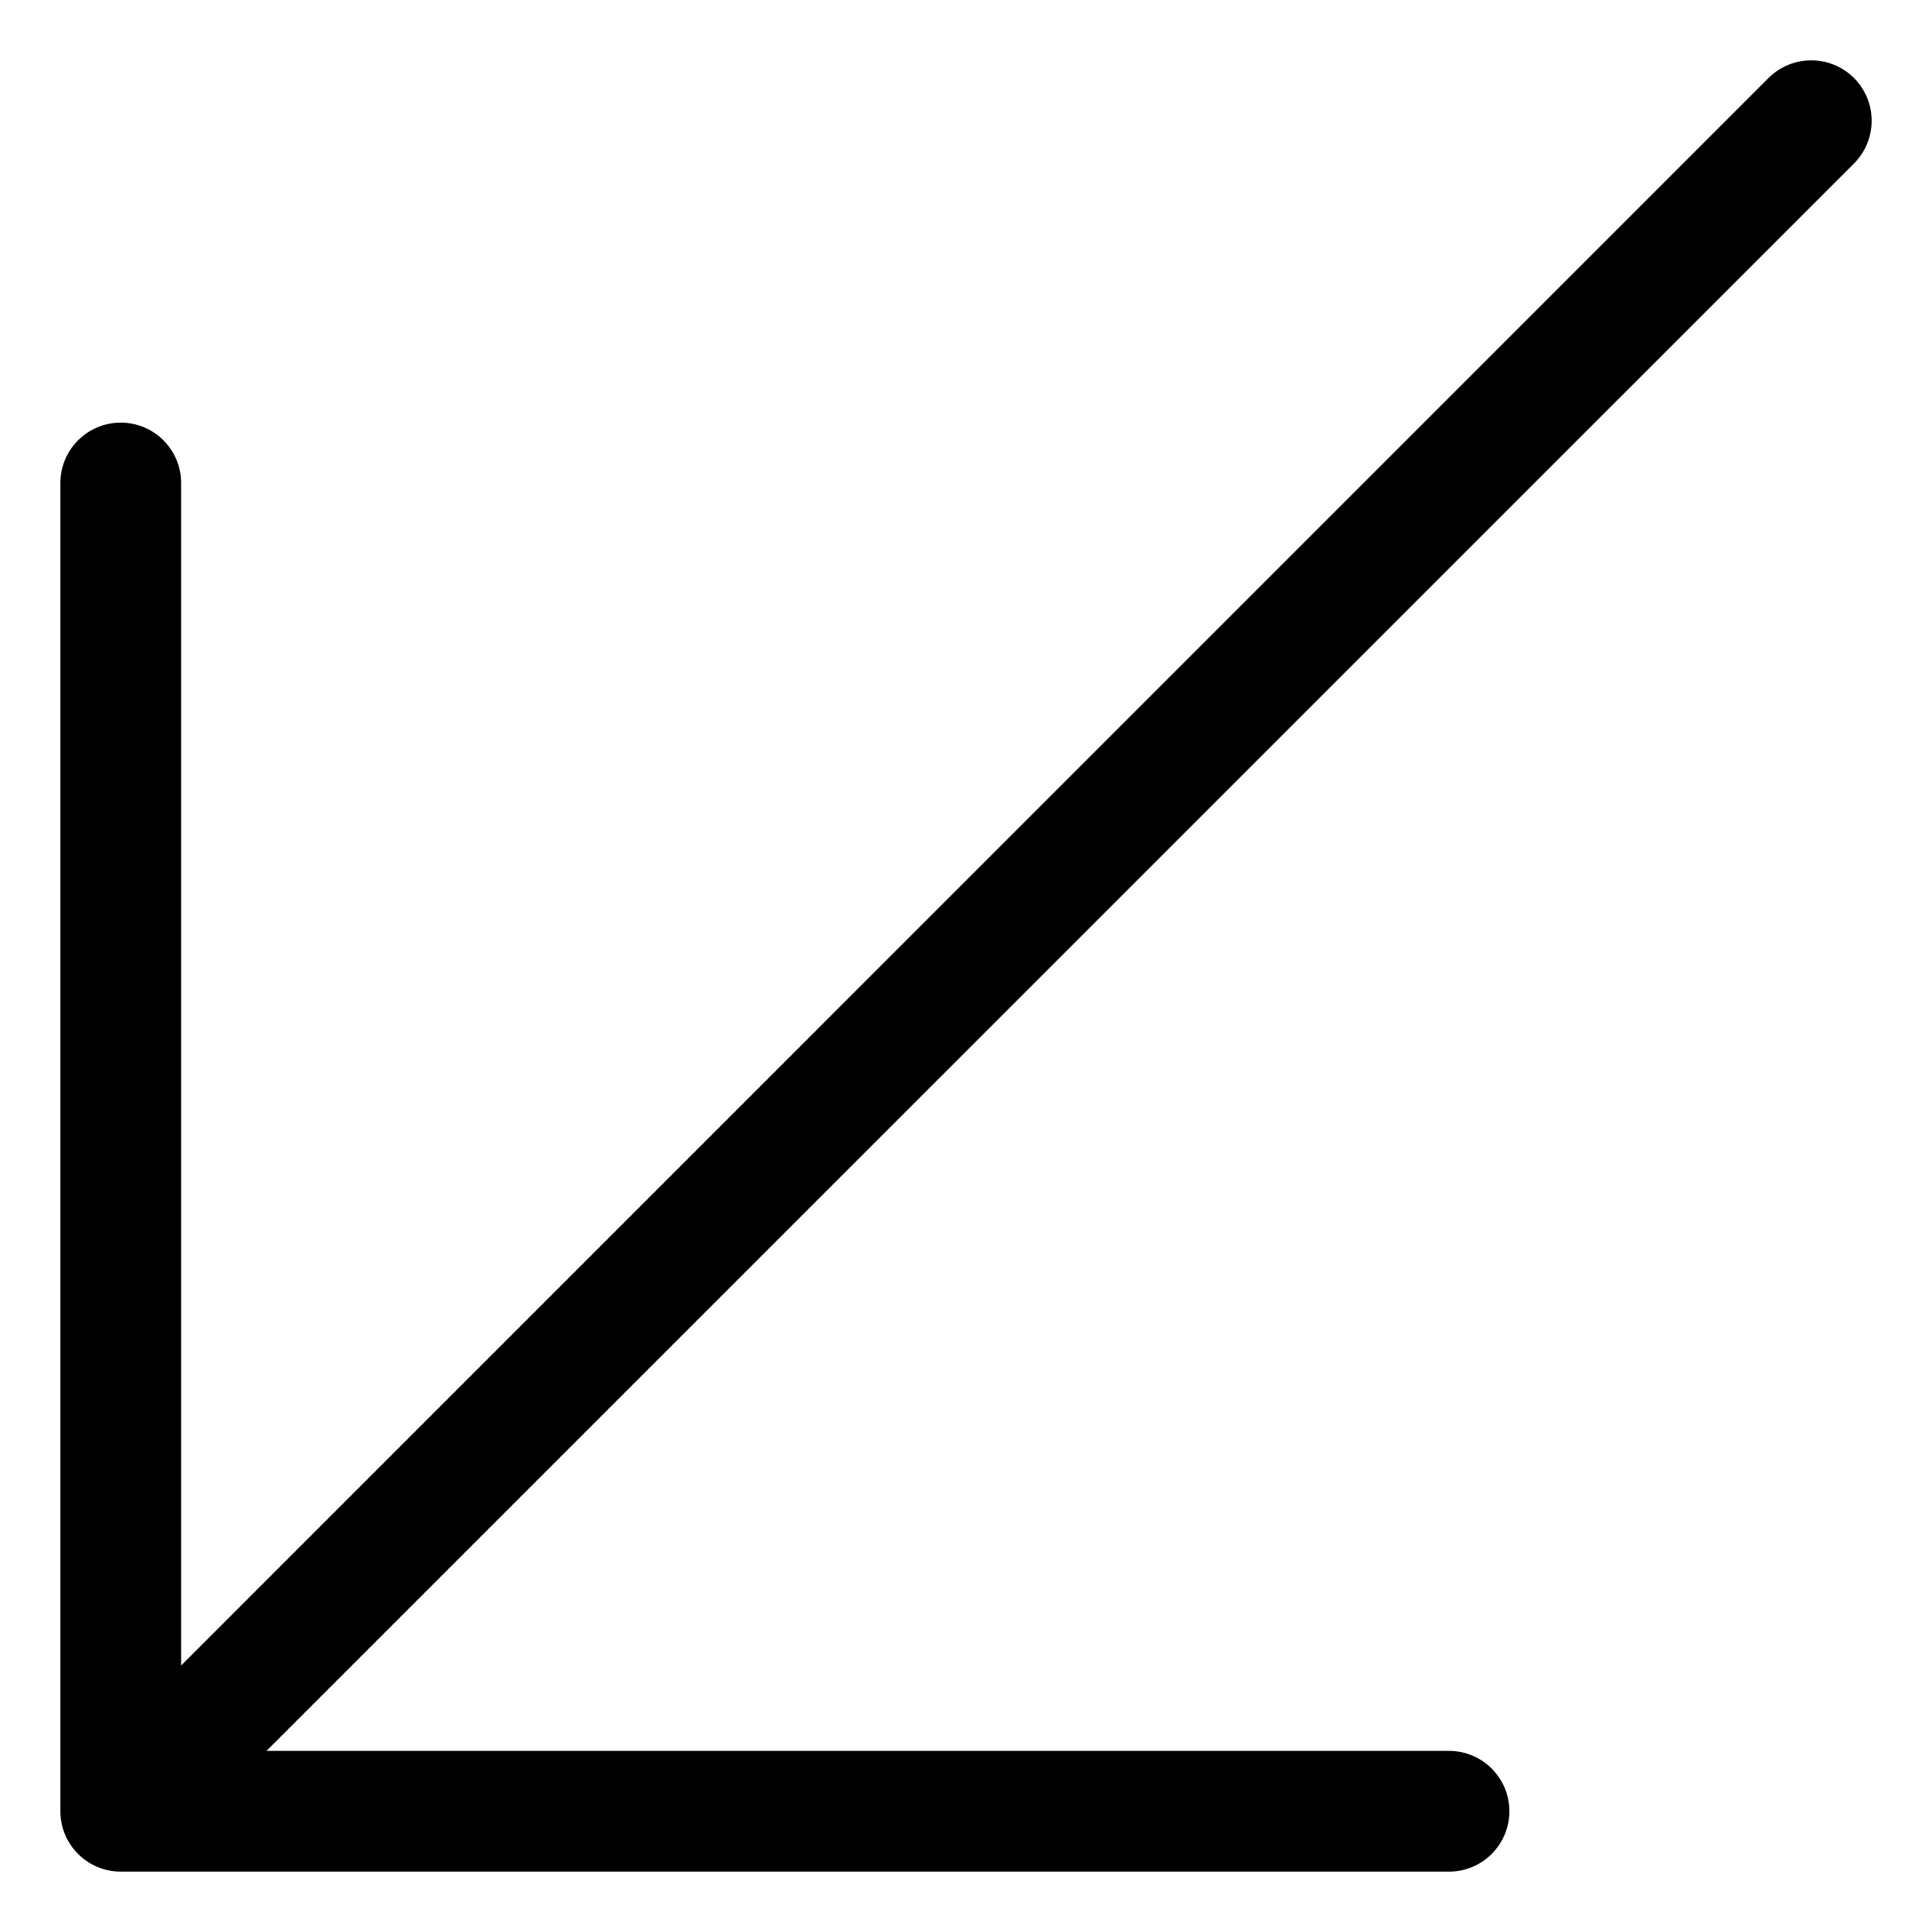 <svg width="16" height="16" viewBox="0 0 16 16" fill="none" xmlns="http://www.w3.org/2000/svg">
<g clip-path="url(#clip0_418_11683)">
<path fill-rule="evenodd" clip-rule="evenodd" d="M15.354 0.646C15.549 0.842 15.549 1.158 15.354 1.354L2.207 14.5H12C12.276 14.5 12.5 14.724 12.5 15C12.5 15.276 12.276 15.5 12 15.5H1C0.724 15.5 0.5 15.276 0.5 15V4C0.5 3.724 0.724 3.5 1 3.5C1.276 3.5 1.5 3.724 1.5 4V13.793L14.646 0.646C14.842 0.451 15.158 0.451 15.354 0.646Z" fill="currentColor"/>
</g>
<defs>
<clipPath id="clip0_418_11683">
<rect width="16" height="16" fill="white"/>
</clipPath>
</defs>
</svg>

